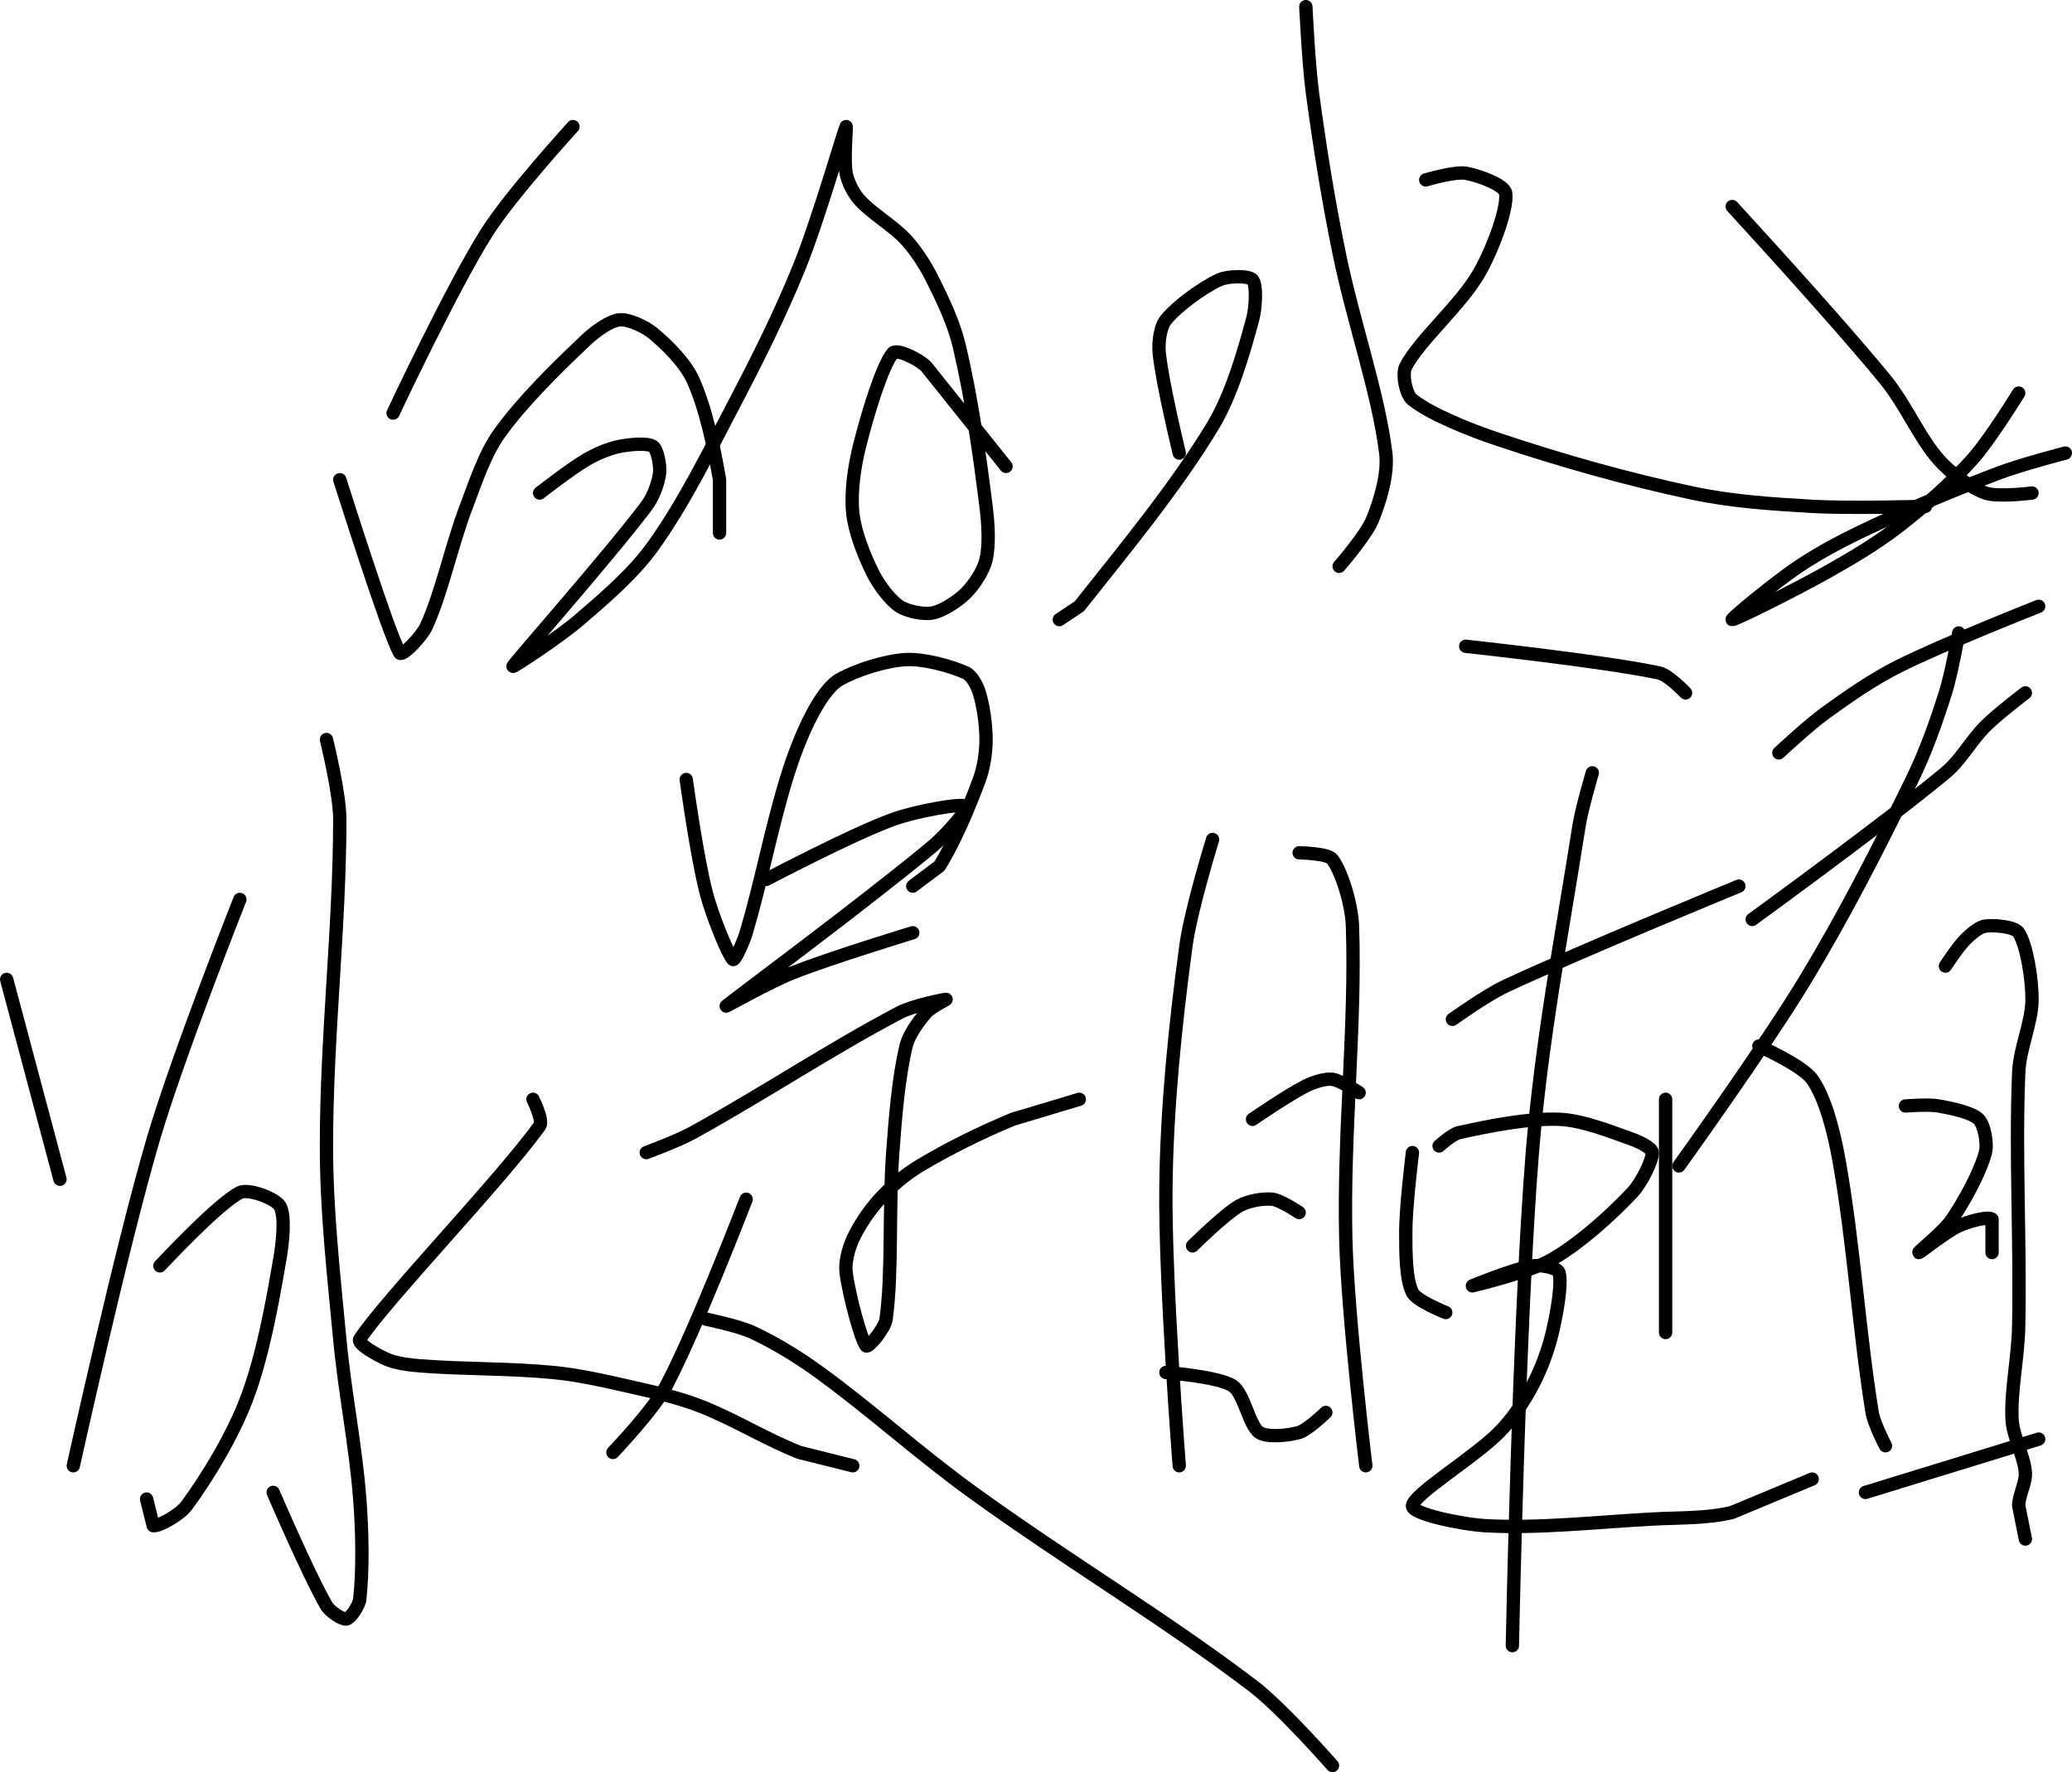 <?xml version="1.0" encoding="UTF-8" standalone="no"?><!DOCTYPE svg PUBLIC "-//W3C//DTD SVG 1.1//EN" "http://www.w3.org/Graphics/SVG/1.1/DTD/svg11.dtd"><svg xmlns="http://www.w3.org/2000/svg" version="1.1" width="311" height="266"><path fill="none" stroke="#000000" stroke-width="2" stroke-linecap="round" stroke-linejoin="round" d="M 1 147 l 8 30"/><path fill="none" stroke="#000000" stroke-width="2" stroke-linecap="round" stroke-linejoin="round" d="M 11 220 c 0.21 -0.86 7.19 -32.63 12 -49 c 3.65 -12.42 13 -36 13 -36"/><path fill="none" stroke="#000000" stroke-width="2" stroke-linecap="round" stroke-linejoin="round" d="M 49 111 c 0.03 0.21 2 8.02 2 12 c 0 16.04 -2 32.43 -2 49 c 0 9.82 1.06 19.05 2 29 c 0.78 8.28 2.38 15.89 3 24 c 0.39 5.03 0.47 10.76 0 15 c -0.11 1.02 -1.38 2.88 -2 3 c -0.62 0.12 -2.48 -1.1 -3 -2 c -2.73 -4.71 -8 -17 -8 -17"/><path fill="none" stroke="#000000" stroke-width="2" stroke-linecap="round" stroke-linejoin="round" d="M 24 190 c 0.21 -0.19 8.63 -9.31 12 -11 c 1.31 -0.65 5.31 0.86 6 2 c 0.87 1.45 0.44 5.45 0 8 c -1.19 6.89 -2.56 14.56 -5 21 c -2.07 5.48 -5.82 11.68 -9 16 c -1.01 1.37 -4.18 3.14 -5 3 l -1 -4"/><path fill="none" stroke="#000000" stroke-width="2" stroke-linecap="round" stroke-linejoin="round" d="M 80 165 c 0.02 0.07 1.59 3.18 1 4 c -6 8.3 -23.12 26.1 -27 32 c -0.46 0.7 2.63 2.39 4 3 c 1.4 0.62 3.3 0.86 5 1 c 6.66 0.53 13.31 0.35 20 1 c 3.73 0.36 7.29 1.16 11 2 c 3.78 0.86 7.48 1.65 11 3 c 5.11 1.97 9.93 5.02 15 7 l 8 2"/><path fill="none" stroke="#000000" stroke-width="2" stroke-linecap="round" stroke-linejoin="round" d="M 103 117 c 0.05 0.3 1.58 11.53 3 17 c 0.88 3.41 3.28 9.28 4 10 c 0.3 0.3 1.58 -2.6 2 -4 c 2.21 -7.45 3.68 -15.36 6 -23 c 1.05 -3.46 2.39 -6.99 4 -10 c 0.96 -1.79 2.43 -4.1 4 -5 c 2.56 -1.46 6.94 -2.84 10 -3 c 2.7 -0.14 6.78 0.99 9 2 c 0.87 0.4 1.69 1.96 2 3 c 0.61 2.03 1 4.77 1 7 c 0 1.92 -0.33 4.17 -1 6 c -1.59 4.3 -3.76 9.42 -6 13 l -4 3"/><path fill="none" stroke="#000000" stroke-width="2" stroke-linecap="round" stroke-linejoin="round" d="M 115 132 c 0.33 -0.16 12.67 -6.68 19 -9 c 3.37 -1.23 10.28 -2.48 11 -2 c 0.5 0.34 -3.05 4.37 -5 6 c -9.81 8.18 -30.37 23.43 -31 24 c -0.18 0.16 6.52 -3.63 10 -5 c 5.9 -2.32 18 -6 18 -6"/><path fill="none" stroke="#000000" stroke-width="2" stroke-linecap="round" stroke-linejoin="round" d="M 97 173 c 0.12 -0.05 4.76 -1.76 7 -3 c 10.56 -5.83 20.77 -12.62 31 -18 c 2.08 -1.09 6.75 -2 7 -2 c 0.12 0 -2.29 1.18 -3 2 c -1.14 1.33 -2.59 3.28 -3 5 c -1.13 4.76 -1.6 10.52 -2 16 c -0.62 8.5 -0.03 17.99 -1 25 c -0.19 1.4 -2.67 4.38 -3 4 c -0.75 -0.88 -2.58 -7.62 -3 -11 c -0.19 -1.51 0.35 -3.58 1 -5 c 0.91 -2.01 2.46 -4.3 4 -6 c 1.67 -1.84 3.83 -3.7 6 -5 c 4.35 -2.61 9.22 -5.01 14 -7 l 10 -3"/><path fill="none" stroke="#000000" stroke-width="2" stroke-linecap="round" stroke-linejoin="round" d="M 112 180 c -0.21 0.49 -7.46 19.38 -12 28 c -1.91 3.63 -8 10 -8 10"/><path fill="none" stroke="#000000" stroke-width="2" stroke-linecap="round" stroke-linejoin="round" d="M 106 198 c 0.12 0.03 4.89 1.01 7 2 c 3.39 1.59 6.83 3.69 10 6 c 7.94 5.78 14.87 12.12 23 18 c 14.2 10.27 28.59 18.82 42 29 c 4.46 3.38 12 12 12 12"/><path fill="none" stroke="#000000" stroke-width="2" stroke-linecap="round" stroke-linejoin="round" d="M 182 126 c -0.07 0.28 -3.27 10.57 -4 16 c -1.6 11.89 -2.84 23.88 -3 36 c -0.18 14.1 2 42 2 42"/><path fill="none" stroke="#000000" stroke-width="2" stroke-linecap="round" stroke-linejoin="round" d="M 195 128 c 0.09 0.02 4.31 0.05 5 1 c 1.41 1.94 2.88 6.71 3 10 c 0.52 14.81 -1.39 31.12 -1 47 c 0.28 11.53 3 34 3 34"/><path fill="none" stroke="#000000" stroke-width="2" stroke-linecap="round" stroke-linejoin="round" d="M 188 168 c 0.14 -0.09 5.34 -3.67 8 -5 c 1.16 -0.58 2.89 -1.14 4 -1 c 1.2 0.15 4 2 4 2"/><path fill="none" stroke="#000000" stroke-width="2" stroke-linecap="round" stroke-linejoin="round" d="M 179 187 c 0.12 -0.11 4.67 -4.64 7 -6 c 1.29 -0.75 3.6 -1.16 5 -1 c 1.23 0.14 4 2 4 2"/><path fill="none" stroke="#000000" stroke-width="2" stroke-linecap="round" stroke-linejoin="round" d="M 175 206 c 0.18 0.04 7.81 0.59 10 2 c 1.73 1.11 2.46 5.92 4 7 c 1.14 0.8 4.4 0.48 6 0 c 1.33 -0.4 4 -3 4 -3"/><path fill="none" stroke="#000000" stroke-width="2" stroke-linecap="round" stroke-linejoin="round" d="M 220 97 c 0.51 0.07 20.59 2.22 29 4 c 1.44 0.3 4 3 4 3"/><path fill="none" stroke="#000000" stroke-width="2" stroke-linecap="round" stroke-linejoin="round" d="M 218 153 c 0.14 -0.09 5.15 -3.68 8 -5 c 11.49 -5.35 35 -15 35 -15"/><path fill="none" stroke="#000000" stroke-width="2" stroke-linecap="round" stroke-linejoin="round" d="M 239 116 c -0.04 0.14 -1.56 5.24 -2 8 c -2.61 16.55 -5.64 32.29 -7 49 c -2.03 25 -3 74 -3 74"/><path fill="none" stroke="#000000" stroke-width="2" stroke-linecap="round" stroke-linejoin="round" d="M 216 172 c 0.05 -0.04 1.95 -1.77 3 -2 c 4.42 -0.98 10.38 -2.18 15 -2 c 3.48 0.13 7.63 1.8 11 3 c 1.07 0.38 3 1.32 3 2 c 0 1.27 -1.6 4.51 -3 6 c -3.25 3.46 -7.84 7.57 -12 10 c -3.37 1.97 -11.79 3.93 -12 4 c -0.16 0.05 6.31 -2.59 9 -3 c 1.17 -0.18 3.77 0.25 4 1 c 0.49 1.65 -0.33 6.16 -1 9 c -0.63 2.68 -1.71 5.58 -3 8 c -1.3 2.44 -3.04 5.04 -5 7 c -3.88 3.88 -12.74 9.18 -13 11 c -0.17 1.22 7.4 2.8 11 3 c 7.89 0.44 16.38 -0.53 25 -1 c 4.15 -0.22 8.32 -0.08 12 -1 l 12 -5"/><path fill="none" stroke="#000000" stroke-width="2" stroke-linecap="round" stroke-linejoin="round" d="M 212 173 c -0.02 0.21 -1 8.05 -1 12 c 0 2.97 0 7 1 9 c 0.65 1.29 5 3 5 3"/><path fill="none" stroke="#000000" stroke-width="2" stroke-linecap="round" stroke-linejoin="round" d="M 250 165 l 0 35"/><path fill="none" stroke="#000000" stroke-width="2" stroke-linecap="round" stroke-linejoin="round" d="M 260 31 c 0.4 0.46 15.65 16.99 23 26 c 3.05 3.74 5.05 8.65 8 12 c 1.76 2 4.72 4.19 7 5 c 1.85 0.66 7 0 7 0"/><path fill="none" stroke="#000000" stroke-width="2" stroke-linecap="round" stroke-linejoin="round" d="M 303 59 c -0.12 0.18 -4.34 7.05 -7 10 c -3.23 3.59 -7.11 6.99 -11 10 c -3.41 2.64 -7.15 4.84 -11 7 c -4.62 2.59 -13.64 7.09 -14 7 c -0.29 -0.07 6.48 -5.65 10 -8 c 3.45 -2.3 7.15 -4.2 11 -6 c 6.33 -2.95 12.48 -5.53 19 -8 c 3.3 -1.25 10 -3 10 -3"/><path fill="none" stroke="#000000" stroke-width="2" stroke-linecap="round" stroke-linejoin="round" d="M 267 113 c 0.12 -0.11 4.5 -4.2 7 -6 c 3.53 -2.55 7.13 -5.06 11 -7 c 6.78 -3.39 21 -9 21 -9"/><path fill="none" stroke="#000000" stroke-width="2" stroke-linecap="round" stroke-linejoin="round" d="M 263 138 c 0.51 -0.38 19.86 -14.42 29 -22 c 2.32 -1.92 3.84 -4.84 6 -7 c 1.83 -1.83 6 -5 6 -5"/><path fill="none" stroke="#000000" stroke-width="2" stroke-linecap="round" stroke-linejoin="round" d="M 294 95 c -0.04 0.16 -1.07 6.07 -2 9 c -1.41 4.43 -2.94 8.79 -5 13 c -5.02 10.28 -10.06 20.16 -16 30 c -5.91 9.8 -19 28 -19 28"/><path fill="none" stroke="#000000" stroke-width="2" stroke-linecap="round" stroke-linejoin="round" d="M 264 157 c 0.14 0.09 6.51 2.9 8 5 c 1.99 2.82 3.26 7.91 4 12 c 2.23 12.4 3.02 25.81 5 38 c 0.28 1.71 2 5 2 5"/><path fill="none" stroke="#000000" stroke-width="2" stroke-linecap="round" stroke-linejoin="round" d="M 292 145 c 0.05 -0.07 1.9 -2.9 3 -4 c 0.8 -0.8 2.06 -1.88 3 -2 c 1.33 -0.17 4.4 0.06 5 1 c 1.2 1.88 2 6.86 2 10 c 0 3.44 -1.85 7.31 -2 11 c -0.51 12.53 0.25 25 0 38 c -0.09 4.8 -1.2 9.59 -1 14 c 0.12 2.59 1.81 5.53 2 8 c 0.12 1.53 -1 3.44 -1 5 l 1 5"/><path fill="none" stroke="#000000" stroke-width="2" stroke-linecap="round" stroke-linejoin="round" d="M 286 166 c 0.09 0 3.45 -0.28 5 0 c 1.95 0.36 4.96 0.96 6 2 c 0.84 0.84 1.36 3.64 1 5 c -0.8 2.99 -3.05 7.08 -5 10 c -1.23 1.85 -5.11 4.89 -5 5 c 0.11 0.11 3.99 -3.09 6 -4 c 1.42 -0.65 4.39 -1.49 5 -1 l 0 5"/><path fill="none" stroke="#000000" stroke-width="2" stroke-linecap="round" stroke-linejoin="round" d="M 280 224 l 26 -8"/><path fill="none" stroke="#000000" stroke-width="2" stroke-linecap="round" stroke-linejoin="round" d="M 86 19 c -0.23 0.28 -9.41 10.29 -13 16 c -5.29 8.43 -14 27 -14 27"/><path fill="none" stroke="#000000" stroke-width="2" stroke-linecap="round" stroke-linejoin="round" d="M 51 72 c 0.16 0.45 7.26 23.05 9 26 c 0.36 0.61 3.3 -2.46 4 -4 c 2.34 -5.15 3.72 -12 6 -18 c 1.45 -3.82 2.78 -7.92 5 -11 c 3.51 -4.87 8.58 -9.82 13 -14 c 1.35 -1.28 3.56 -2.86 5 -3 c 1.33 -0.13 3.76 0.99 5 2 c 2.11 1.73 4.86 4.48 6 7 c 1.93 4.24 3.15 10.09 4 15 l 0 8"/><path fill="none" stroke="#000000" stroke-width="2" stroke-linecap="round" stroke-linejoin="round" d="M 81 74 c 0.12 -0.09 4.6 -3.6 7 -5 c 1.5 -0.88 3.38 -1.68 5 -2 c 1.51 -0.3 4.16 -0.56 5 0 c 0.69 0.46 1.13 2.85 1 4 c -0.17 1.5 -0.97 3.65 -2 5 c -5.95 7.84 -19.53 23.2 -20 24 c -0.18 0.31 6.94 -4.37 10 -7 c 3.9 -3.35 8.09 -6.95 11 -11 c 4.52 -6.29 8.17 -13.68 12 -21 c 3.69 -7.04 7.06 -13.75 10 -21 c 2.79 -6.9 6.65 -20.29 7 -21 c 0.11 -0.22 -0.37 4.95 0 7 c 0.24 1.31 1.09 2.98 2 4 c 1.88 2.09 5.01 3.83 7 6 c 1.56 1.7 2.95 3.89 4 6 c 1.57 3.15 3.2 6.58 4 10 c 1.82 7.72 3 15.99 4 24 c 0.33 2.63 0.52 5.74 0 8 c -0.38 1.65 -1.78 3.78 -3 5 c -1.22 1.22 -3.47 2.69 -5 3 c -1.34 0.27 -3.85 -0.23 -5 -1 c -1.45 -0.97 -3.11 -3.22 -4 -5 c -1.32 -2.64 -2.7 -6.14 -3 -9 c -0.32 -3.03 0.21 -6.85 1 -10 c 1.16 -4.66 3.37 -12.05 5 -14 c 0.59 -0.71 3.89 0.89 5 2 l 12 15"/><path fill="none" stroke="#000000" stroke-width="2" stroke-linecap="round" stroke-linejoin="round" d="M 196 1 c 0.02 0.23 0.41 8.6 1 13 c 1.11 8.2 2.33 15.83 4 24 c 2.11 10.35 5.84 20.75 7 30 c 0.38 3.06 -0.82 7.14 -2 10 c -0.99 2.41 -5 7 -5 7"/><path fill="none" stroke="#000000" stroke-width="2" stroke-linecap="round" stroke-linejoin="round" d="M 177 68 c -0.05 -0.26 -2.53 -10.34 -3 -15 c -0.16 -1.55 0.13 -3.94 1 -5 c 1.7 -2.08 5.47 -4.83 8 -6 c 1.26 -0.58 4.44 -0.67 5 0 c 0.67 0.81 0.49 4.21 0 6 c -1.39 5.11 -3.18 11.34 -6 16 c -5.54 9.17 -13.5 18.8 -20 27 l -3 2"/><path fill="none" stroke="#000000" stroke-width="2" stroke-linecap="round" stroke-linejoin="round" d="M 214 27 c 0.11 -0.02 4.32 -1.28 6 -1 c 1.85 0.31 5.83 1.73 6 3 c 0.32 2.39 -2.03 8.59 -4 12 c -2.77 4.81 -8.9 10 -11 14 c -0.6 1.15 0.02 4.23 1 5 c 2.76 2.17 8.49 4.5 13 6 c 9.47 3.16 19.22 5.92 29 8 c 5.89 1.25 11.89 1.65 18 2 c 5.73 0.33 17 0 17 0"/></svg>